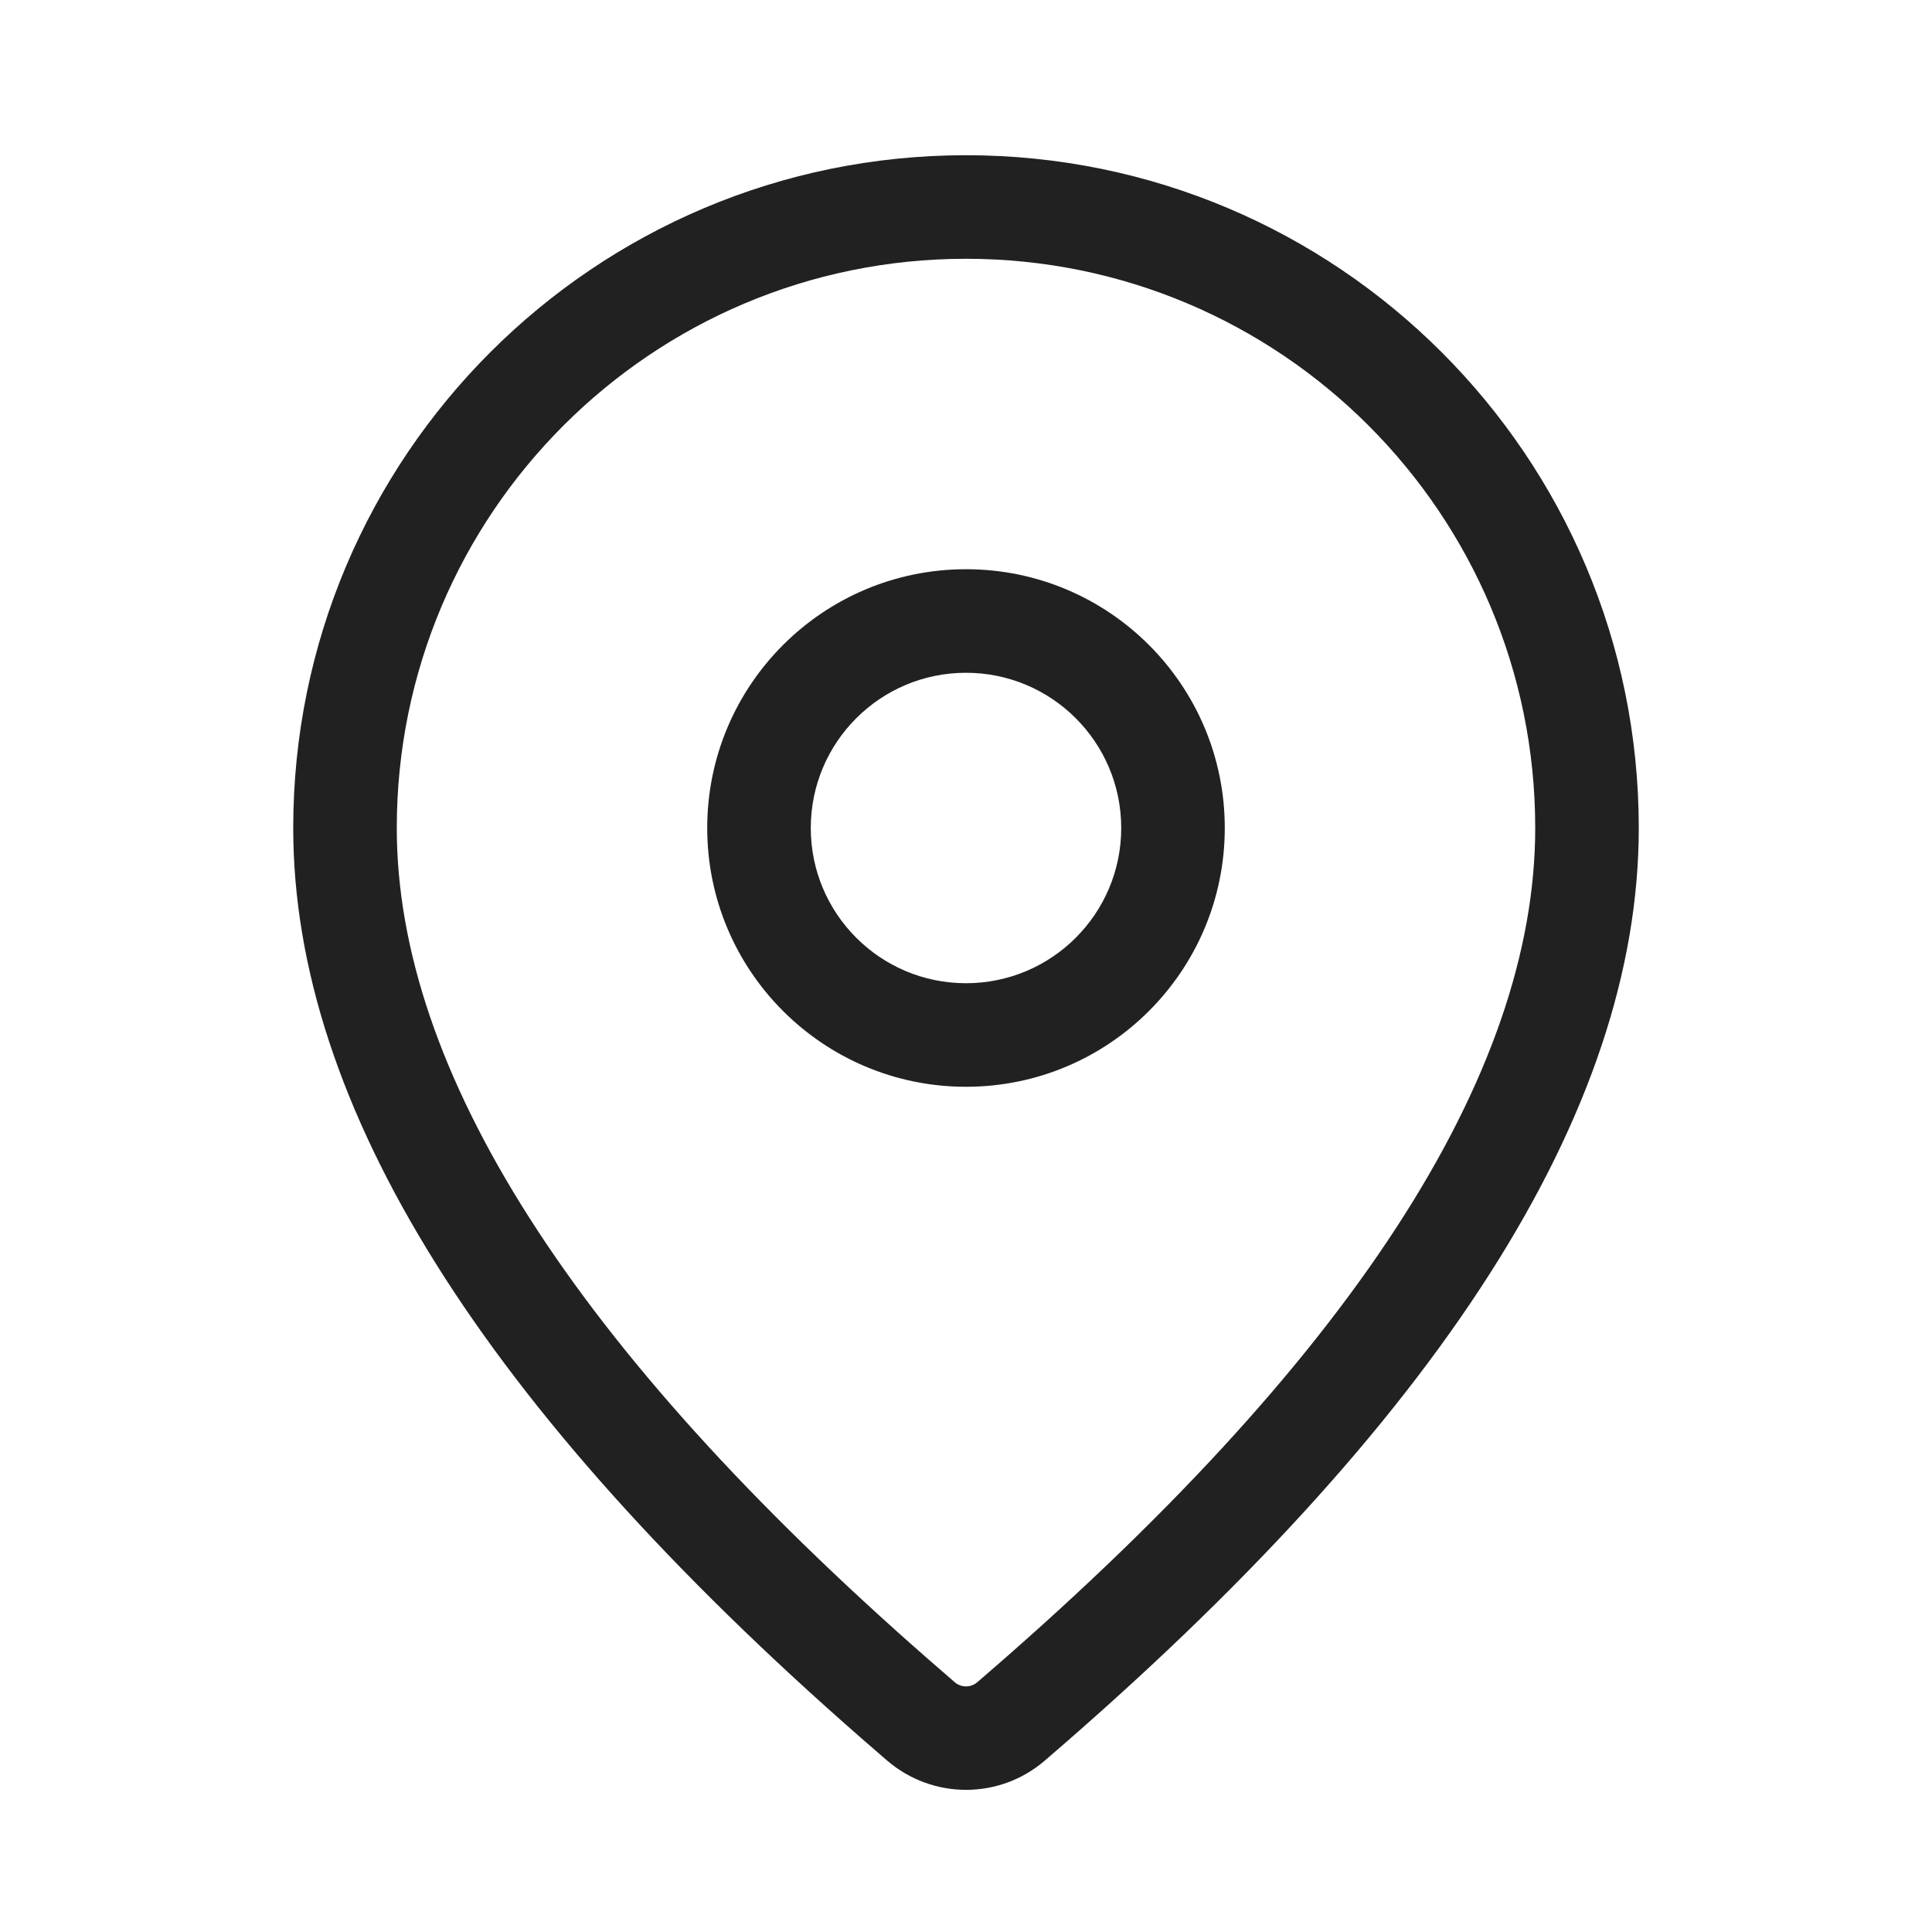 <svg width="35" height="35" viewBox="0 0 35 35" fill="none" xmlns="http://www.w3.org/2000/svg">
<path d="M17.5 2.812C24.231 2.812 29.688 8.269 29.688 15C29.688 20.15 26.069 25.762 18.925 31.897C18.105 32.601 16.895 32.601 16.072 31.895L15.599 31.485C8.771 25.511 5.312 20.035 5.312 15C5.312 8.269 10.769 2.812 17.5 2.812ZM17.5 4.688C11.805 4.688 7.188 9.305 7.188 15C7.188 19.378 10.373 24.421 16.831 30.071L17.296 30.475C17.413 30.576 17.587 30.576 17.704 30.475C24.474 24.66 27.812 19.482 27.812 15C27.812 9.305 23.195 4.688 17.5 4.688ZM17.5 10.312C20.089 10.312 22.188 12.411 22.188 15C22.188 17.589 20.089 19.688 17.5 19.688C14.911 19.688 12.812 17.589 12.812 15C12.812 12.411 14.911 10.312 17.5 10.312ZM17.5 12.188C15.947 12.188 14.688 13.447 14.688 15C14.688 16.553 15.947 17.812 17.5 17.812C19.053 17.812 20.312 16.553 20.312 15C20.312 13.447 19.053 12.188 17.5 12.188Z" fill="#212121"/>
</svg>
